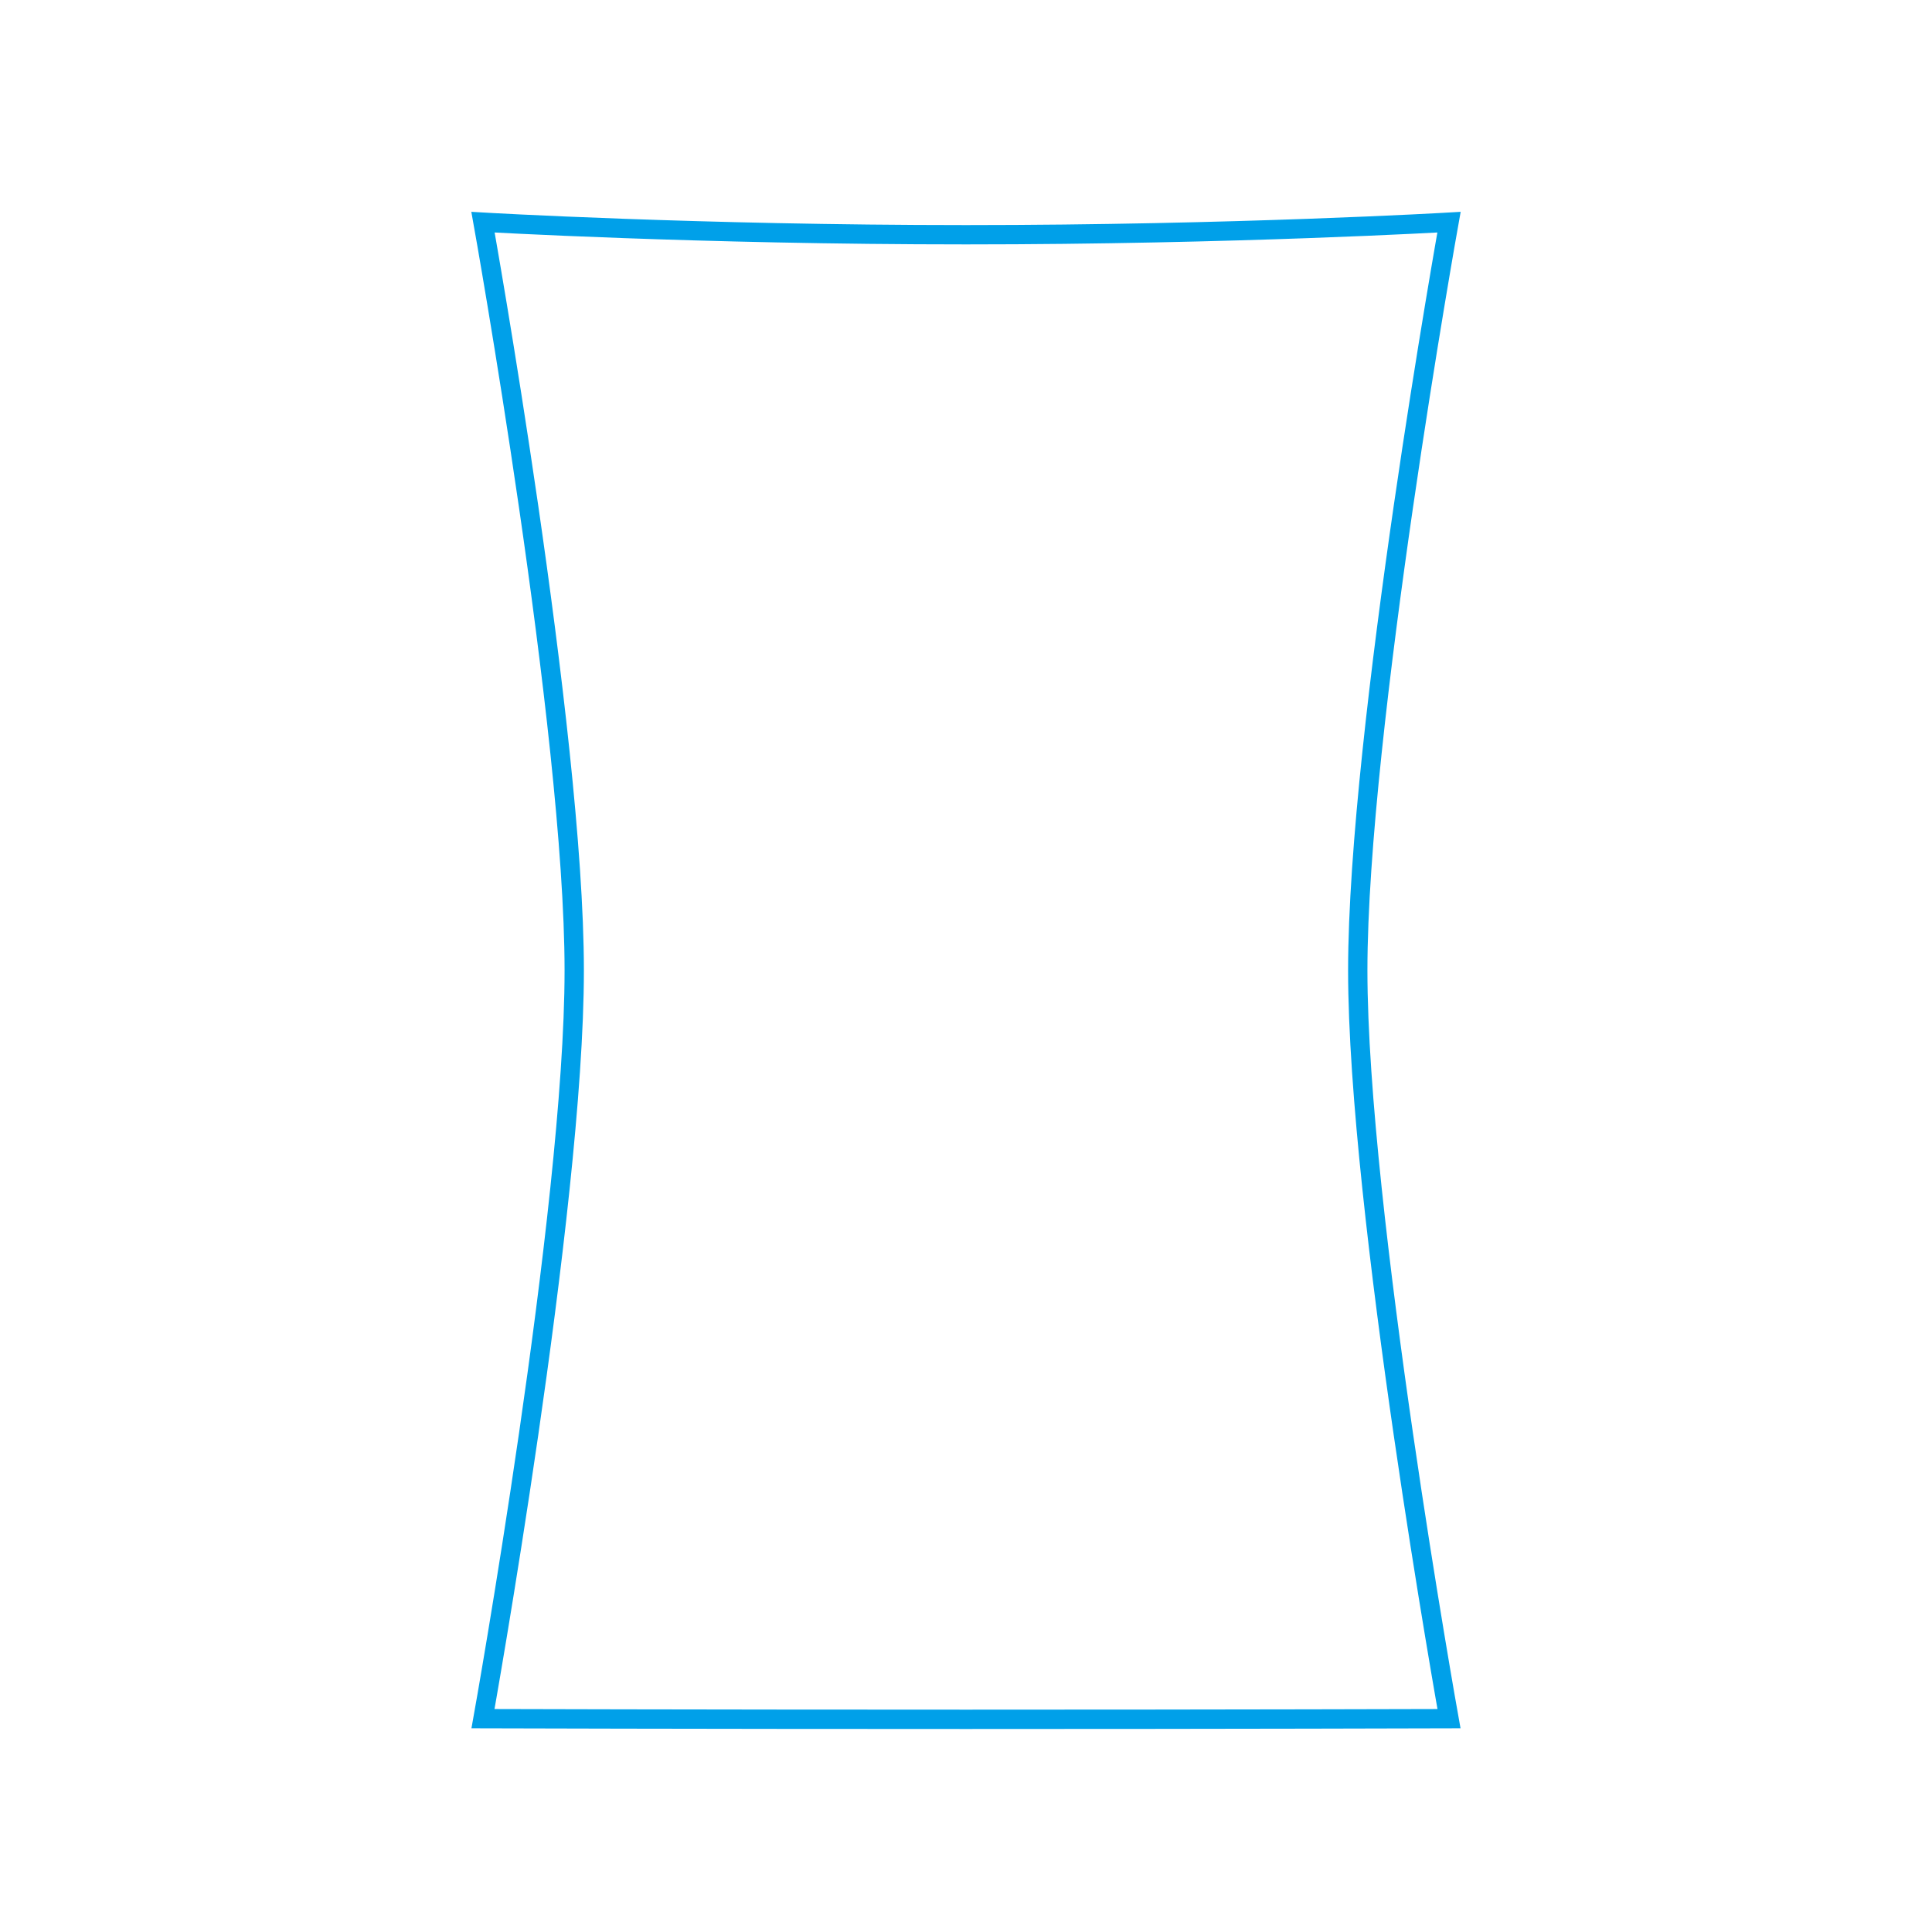 <svg xmlns="http://www.w3.org/2000/svg" width="200" height="200" viewBox="0 0 200 200">
  <defs>
    <style>
      .cls-1 {
        fill: none;
        stroke: #00a0e9;
        stroke-width: 2px;
        fill-rule: evenodd;
      }
    </style>
  </defs>
  <path id="形状_2" data-name="形状 2" class="cls-1" d="M140.555,100.458c0,24.784,9.444,77.458,9.444,77.458s-22.222.068-50,.068-50-.068-50-0.068,9.445-52.674,9.445-77.458S50,23,50,23,72.223,24.3,100,24.3,150,23,150,23,140.555,75.672,140.555,100.458Z"/>
</svg>
